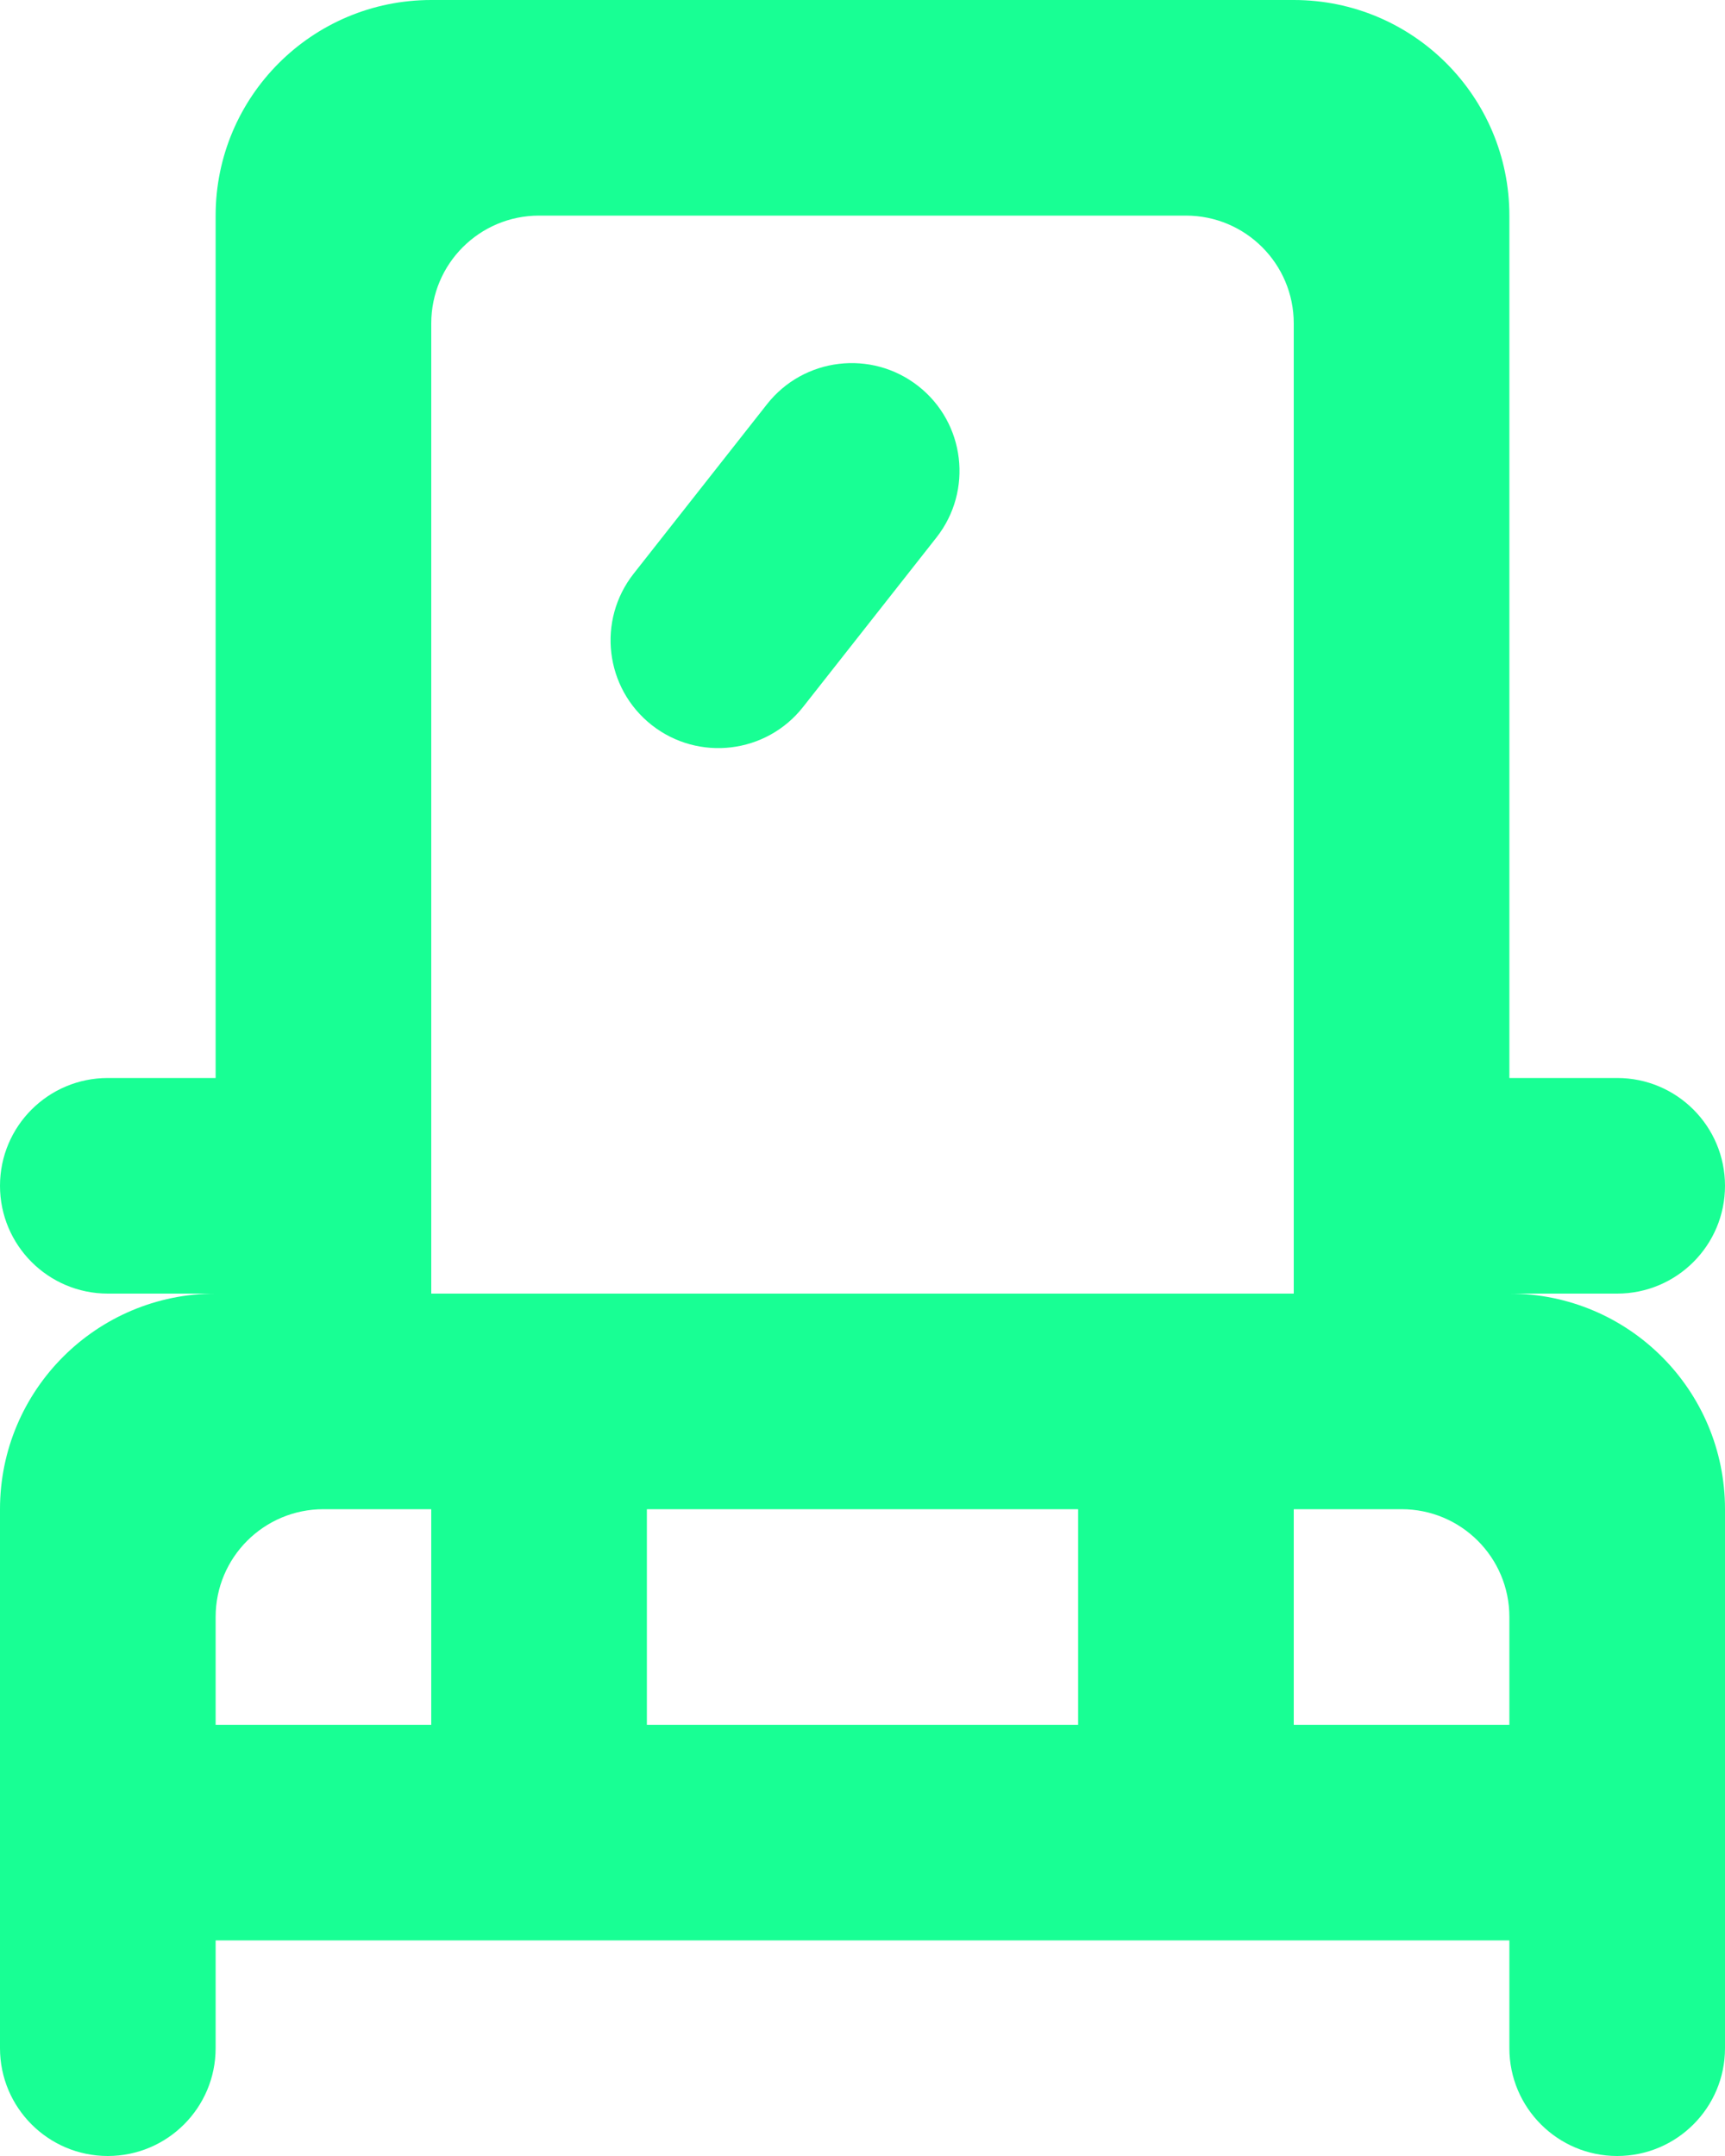 <?xml version="1.0" encoding="UTF-8" standalone="no"?>
<svg width="16px" height="20px" viewBox="0 0 16 20" version="1.1" xmlns="http://www.w3.org/2000/svg" xmlns:xlink="http://www.w3.org/1999/xlink">
    <!-- Generator: Sketch 3.8.1 (29687) - http://www.bohemiancoding.com/sketch -->
    <title>simple_car_round [#734]</title>
    <desc>Created with Sketch.</desc>
    <defs></defs>
    <g id="Page-1" stroke="none" stroke-width="1" fill="none" fill-rule="evenodd">
        <g id="Dribbble-Dark-Preview" transform="translate(-222, -4959)" fill="#18FF94">
            <g id="icons" transform="translate(56, 160)">
                <path d="M174.518,4802.582 C174.952,4802.923 175.027,4803.552 174.686,4803.986 L173.449,4805.558 C173.108,4805.992 172.479,4806.067 172.045,4805.726 C171.611,4805.384 171.536,4804.756 171.877,4804.322 L173.114,4802.75 C173.455,4802.316 174.084,4802.241 174.518,4802.582 L174.518,4802.582 Z M180,4815 L178,4815 L178,4813 L179,4813 C179.552,4813 180,4813.447 180,4814 L180,4815 Z M177.313,4811 L176,4811 L174,4811 L172,4811 L171.313,4811 L170,4811 L170,4809 L170,4807 L170,4802 C170,4801.447 170.448,4801 171,4801 L177,4801 C177.552,4801 178,4801.447 178,4802 L178,4807 L178,4809 L178,4811 L177.313,4811 Z M172,4815 L176,4815 L176,4813 L172,4813 L172,4815 Z M170,4815 L168,4815 L168,4814 C168,4813.447 168.448,4813 169,4813 L170,4813 L170,4815 Z M180,4811 L181,4811 C181.552,4811 182,4810.552 182,4810 C182,4809.447 181.552,4809 181,4809 L180,4809 L180,4807 L180,4801 C180,4799.895 179.105,4799 178,4799 L170,4799 C168.896,4799 168,4799.895 168,4801 L168,4807 L168,4809 L167,4809 C166.448,4809 166,4809.447 166,4810 C166,4810.552 166.448,4811 167,4811 L168,4811 C166.896,4811 166,4811.895 166,4813 L166,4815 L166,4817 L166,4818 C166,4818.552 166.448,4819 167,4819 C167.552,4819 168,4818.552 168,4818 L168,4817 L170,4817 L172,4817 L176,4817 L178,4817 L180,4817 L180,4818 C180,4818.552 180.448,4819 181,4819 C181.552,4819 182,4818.552 182,4818 L182,4817 L182,4815 L182,4813 C182,4811.895 181.105,4811 180,4811 L180,4811 Z" id="simple_car_round-[#734]"></path>
            </g>
        </g>
    </g>
</svg>